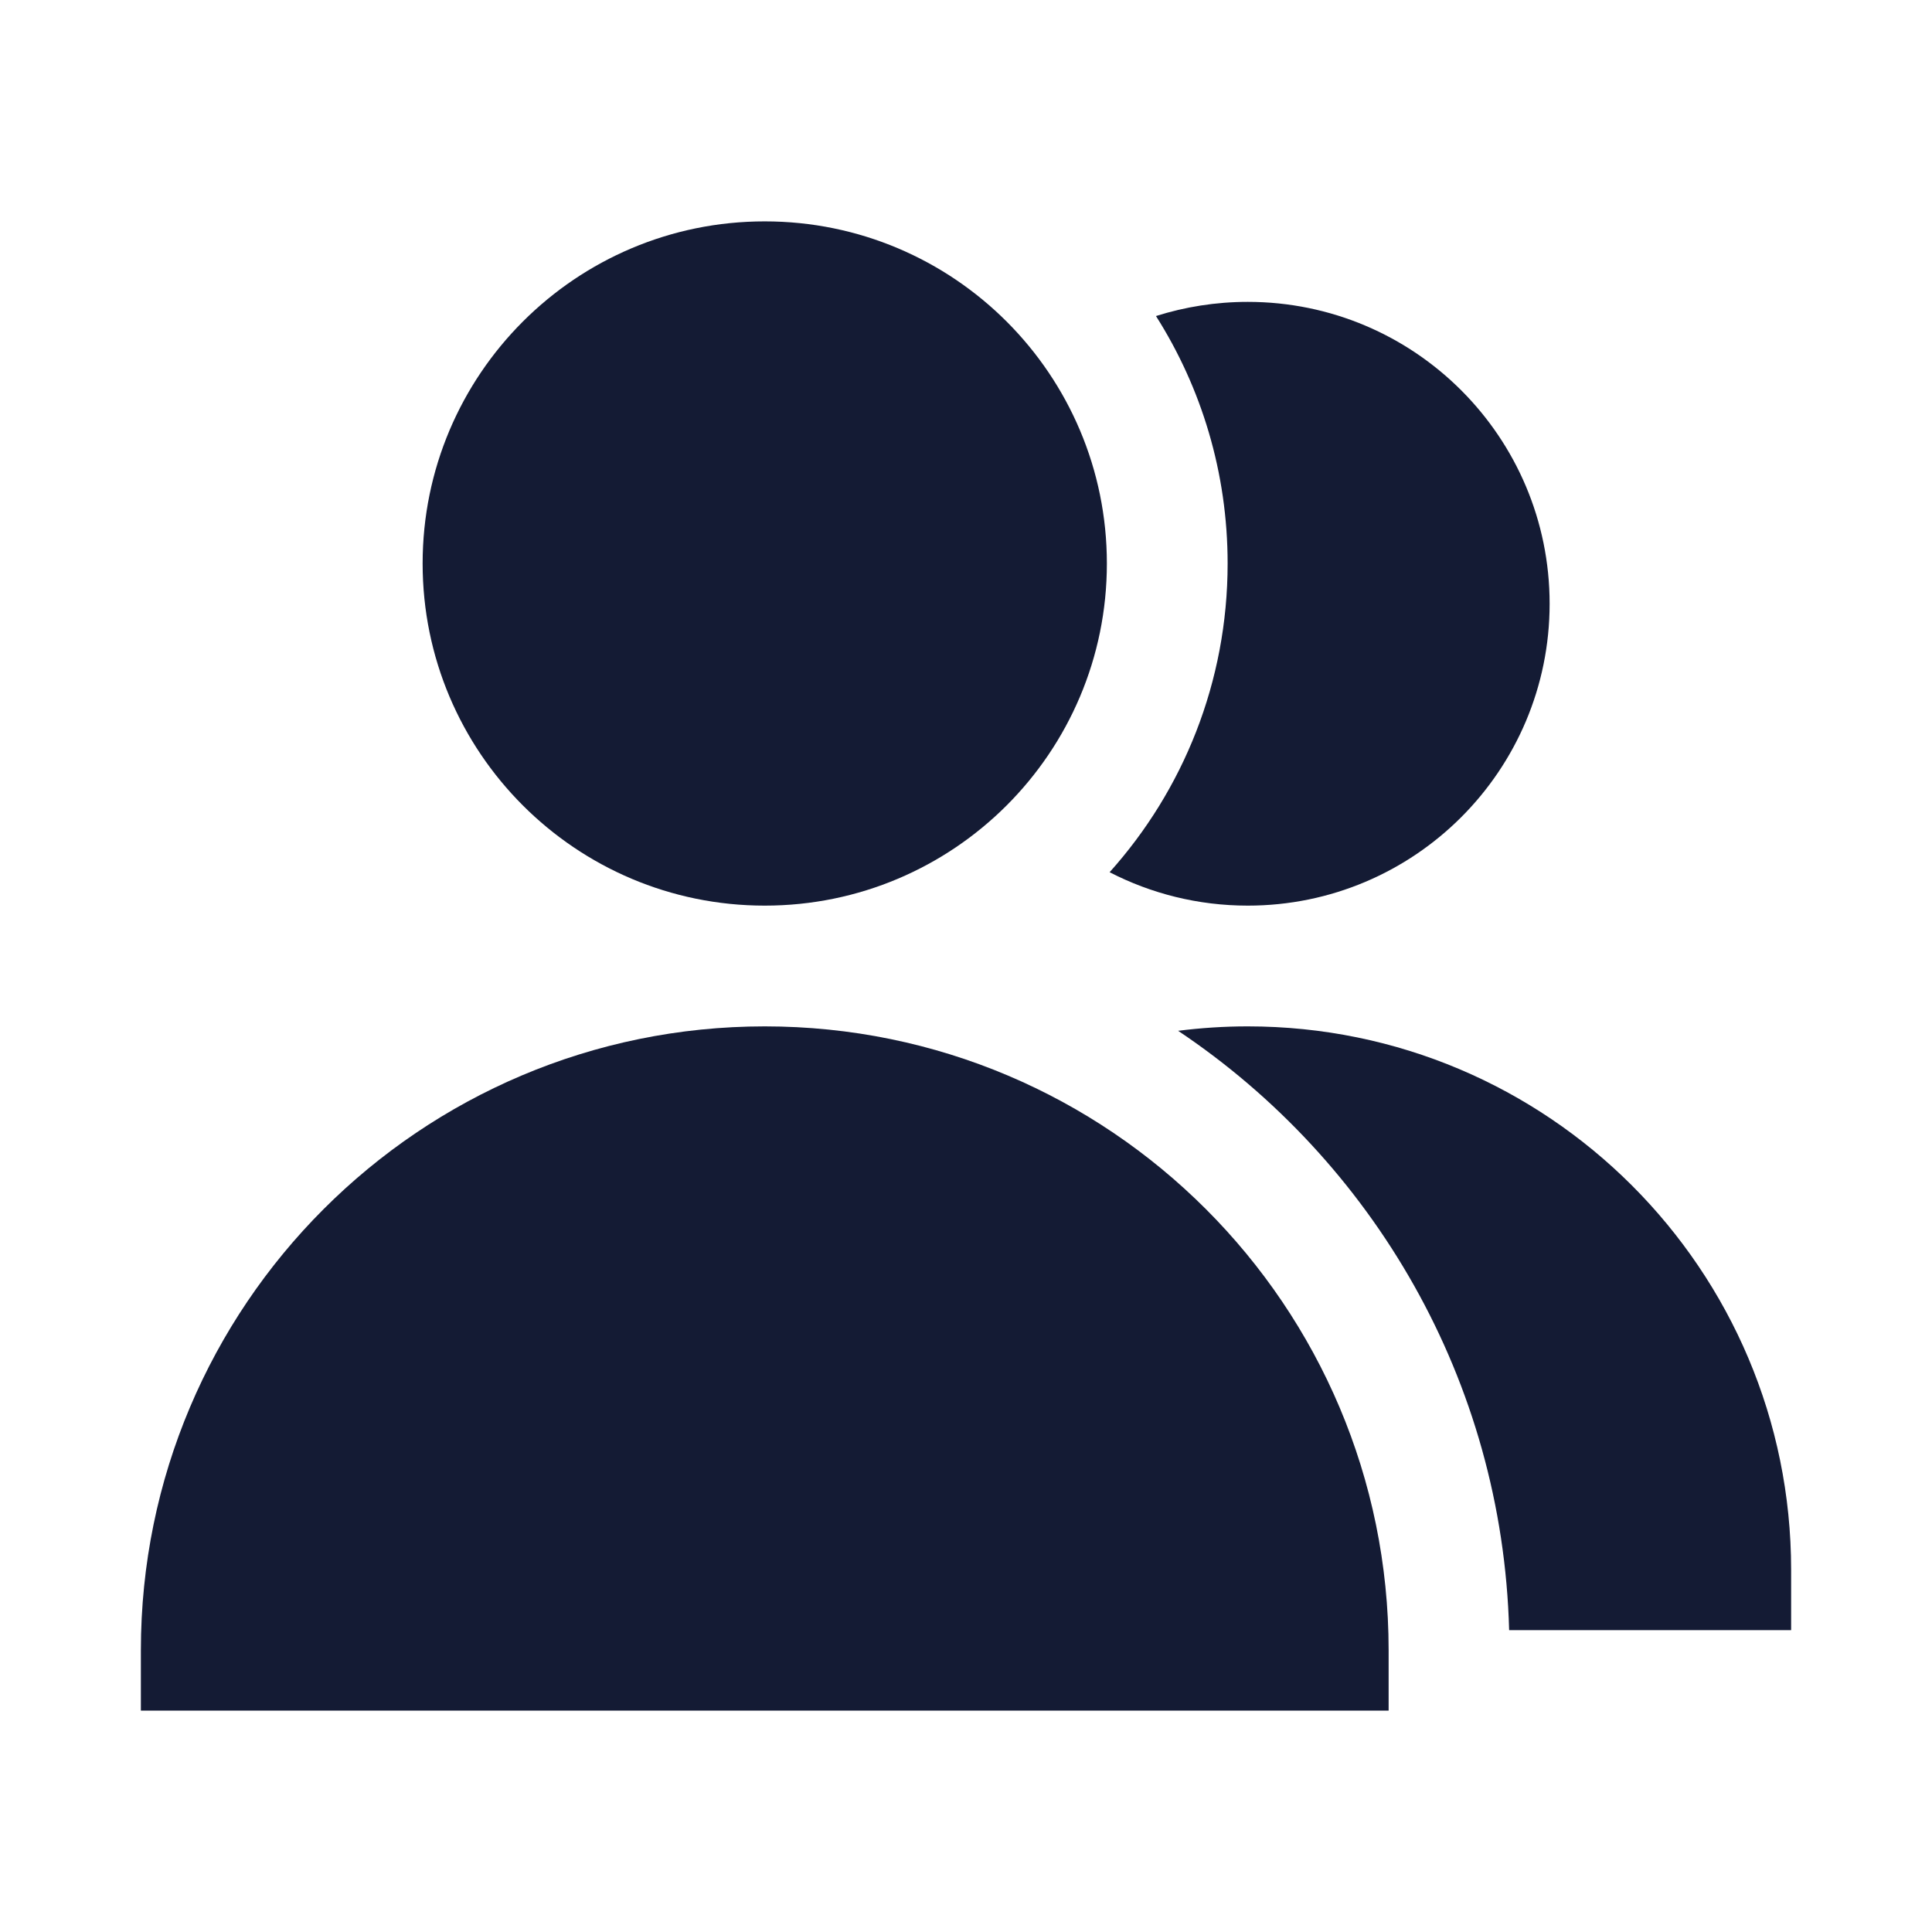 <svg width="24" height="24" viewBox="0 0 24 24" fill="none" xmlns="http://www.w3.org/2000/svg">
<path d="M5.25 7C5.25 4.653 7.153 2.75 9.5 2.75C11.847 2.75 13.75 4.653 13.75 7C13.75 9.347 11.847 11.25 9.5 11.25C7.153 11.25 5.25 9.347 5.25 7Z" fill="#141B34"/>
<path d="M1.75 20.5C1.75 16.22 5.22 12.75 9.5 12.75C13.78 12.75 17.25 16.22 17.25 20.5V21.25H1.75V20.5Z" fill="#141B34"/>
<path d="M18.747 20.25H22.25V19.5C22.25 15.772 19.228 12.75 15.5 12.75C15.207 12.75 14.918 12.769 14.635 12.805C17.051 14.421 18.664 17.145 18.747 20.25Z" fill="#141B34"/>
<path d="M13.784 10.835C14.298 11.1 14.882 11.25 15.5 11.25C17.571 11.25 19.25 9.571 19.25 7.5C19.25 5.429 17.571 3.75 15.5 3.75C15.103 3.75 14.72 3.812 14.36 3.926C14.924 4.815 15.25 5.87 15.25 7C15.25 8.474 14.696 9.818 13.784 10.835Z" fill="#141B34"/>
</svg>
